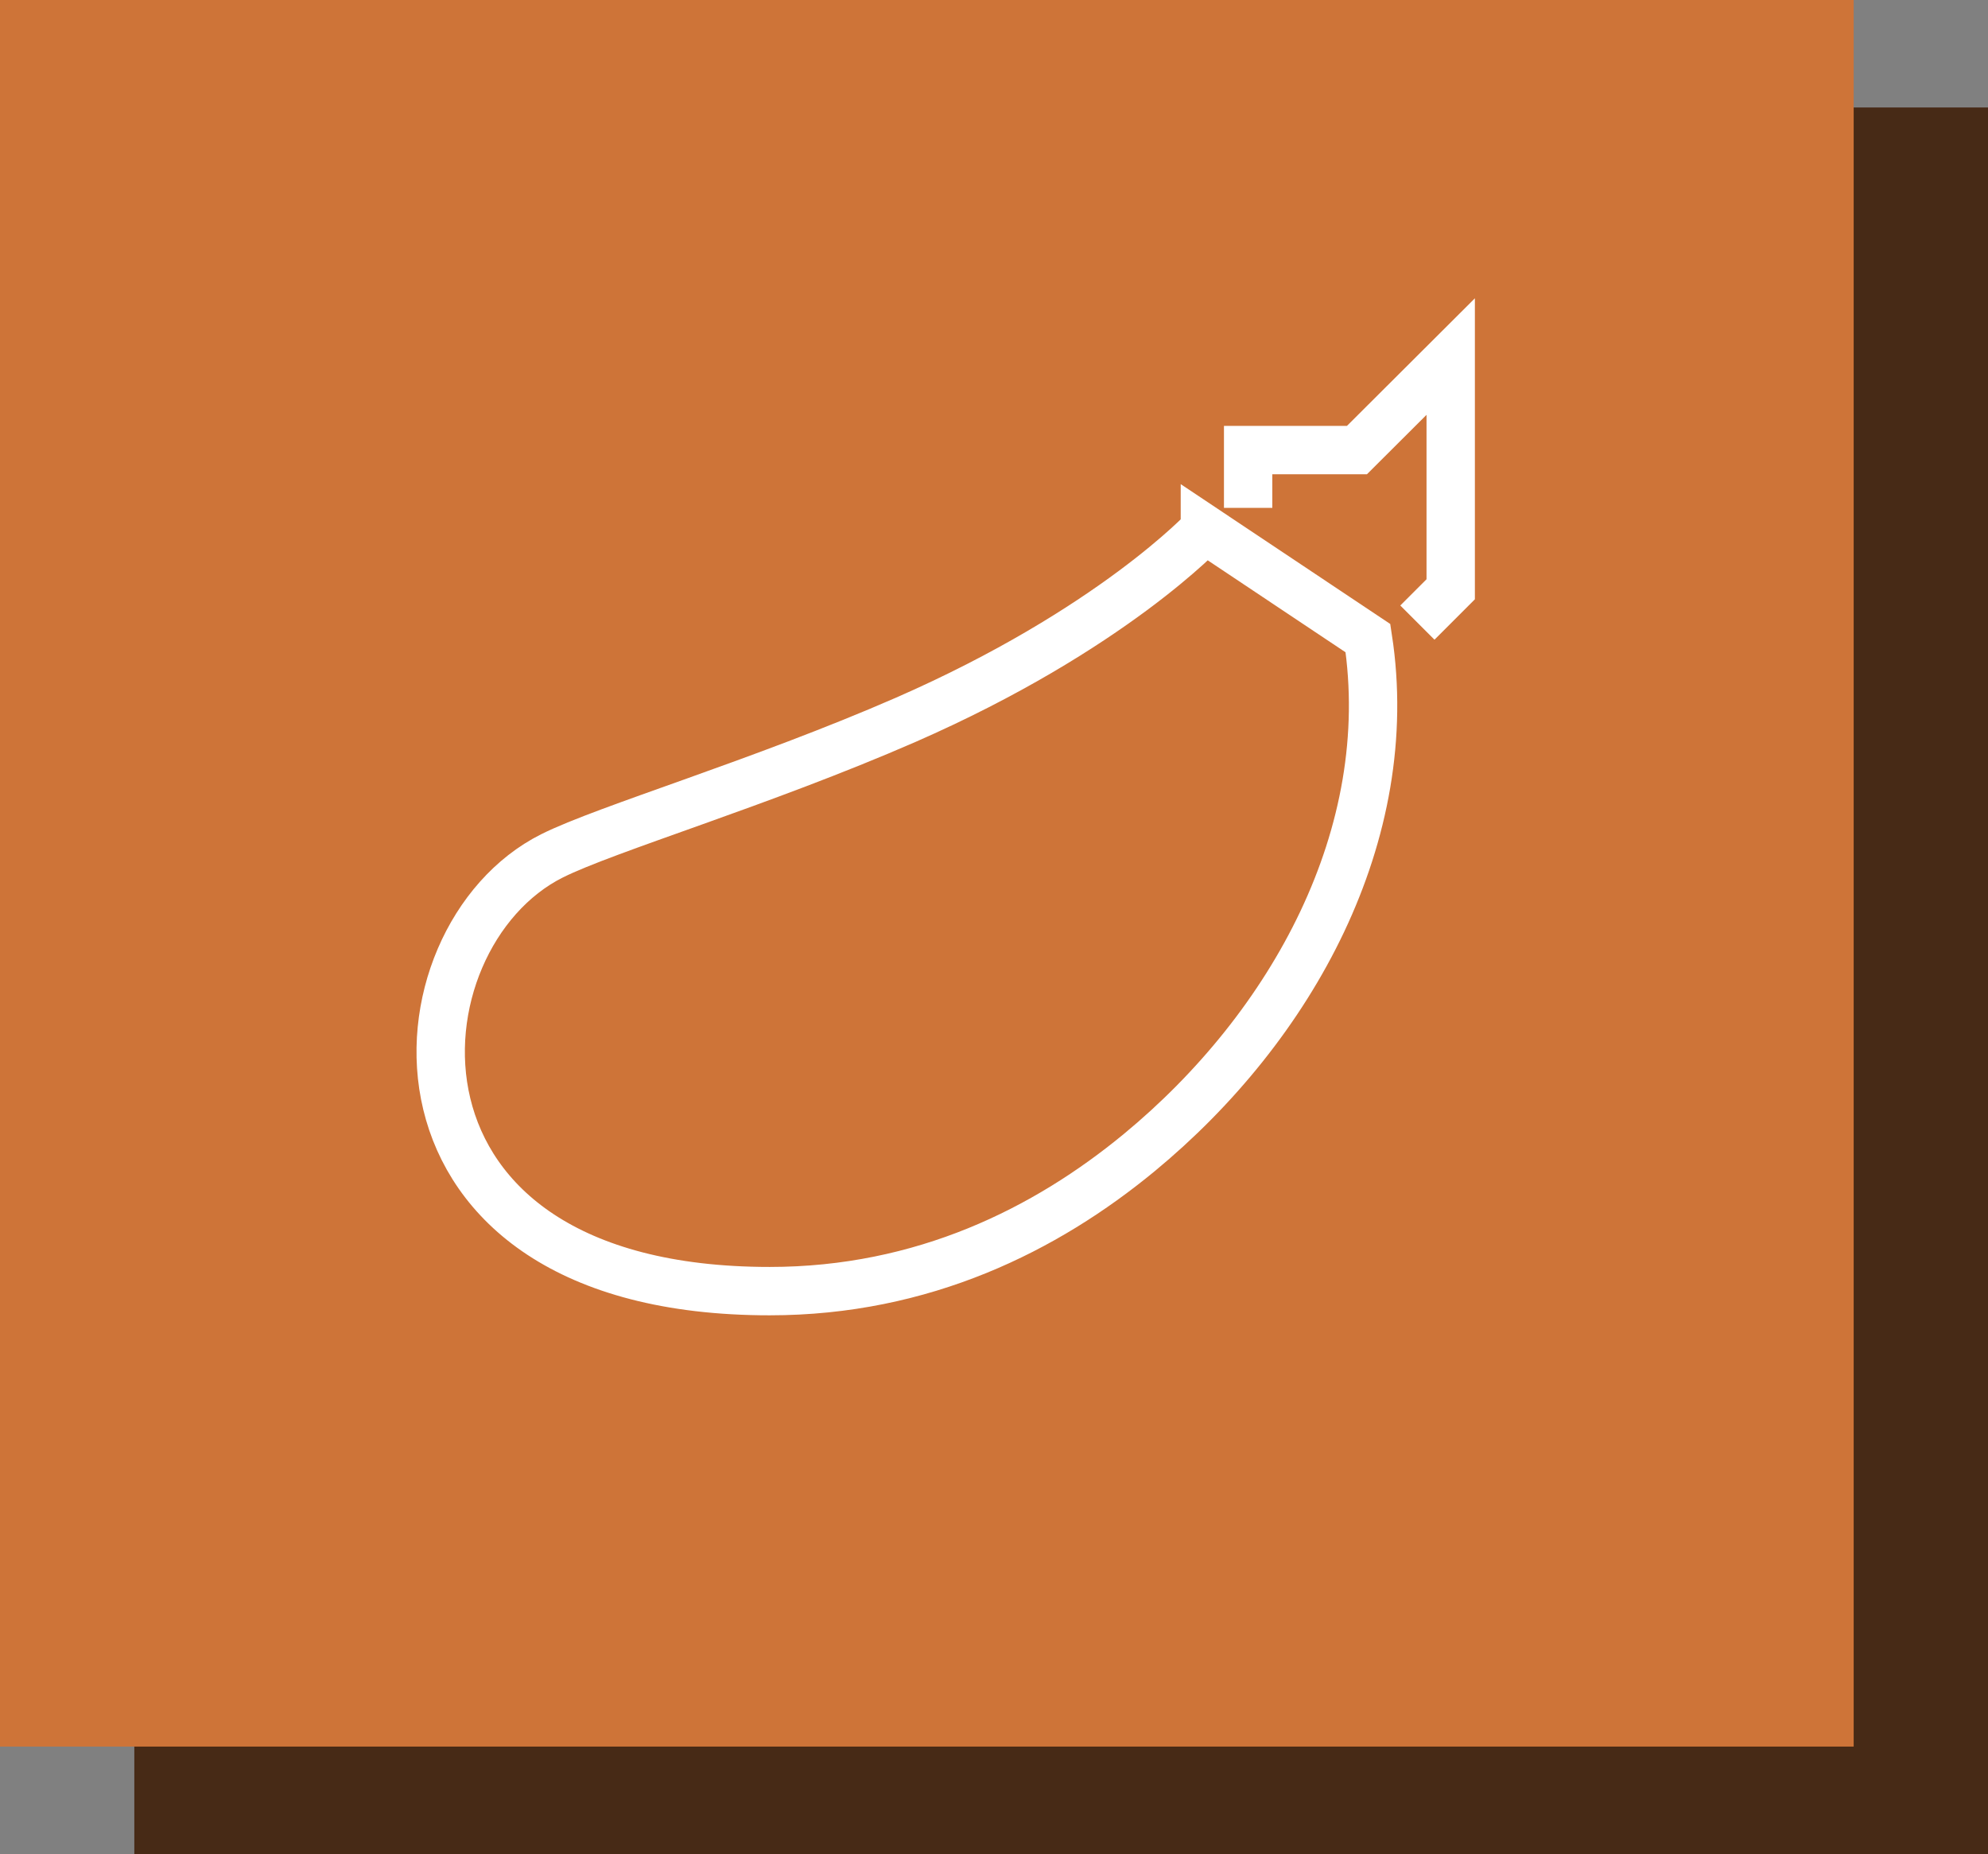 <?xml version="1.0" encoding="UTF-8"?>
<svg id="a" data-name="Layer 1" xmlns="http://www.w3.org/2000/svg" viewBox="0 0 74 69">
  <rect x="0" y="0" width="74" height="69" fill="#808080" stroke="none"/>
  <defs>
    <style>
      .b {
        fill: none;
        stroke: #fff;
        stroke-miterlimit: 10;
        stroke-width: 1.8px;
      }

      .c {
        fill: #ce7438;
      }

      .d {
        fill: #472a16;
      }
    </style>
  </defs>
  <g>
    <rect class="d" x="5" y="4" width="69" height="65"/>
    <rect class="c" width="69" height="65"/>
  </g>
  <path class="b" d="M44.85,19.7l6.07,4.05c1.12,7.3-2.82,14.45-8.52,19.15-3.47,2.86-8.04,5.15-13.75,5.15-15.19,0-14.16-13.17-8.1-16.2,2.02-1.01,7.77-2.71,13.16-5.06,7.68-3.36,11.14-7.09,11.14-7.09Z"/>
  <polyline class="b" points="46.46 18.9 46.46 16.75 50.51 16.75 54 13.27 54 17.14 54 21.93 52.76 23.17"/>
</svg>